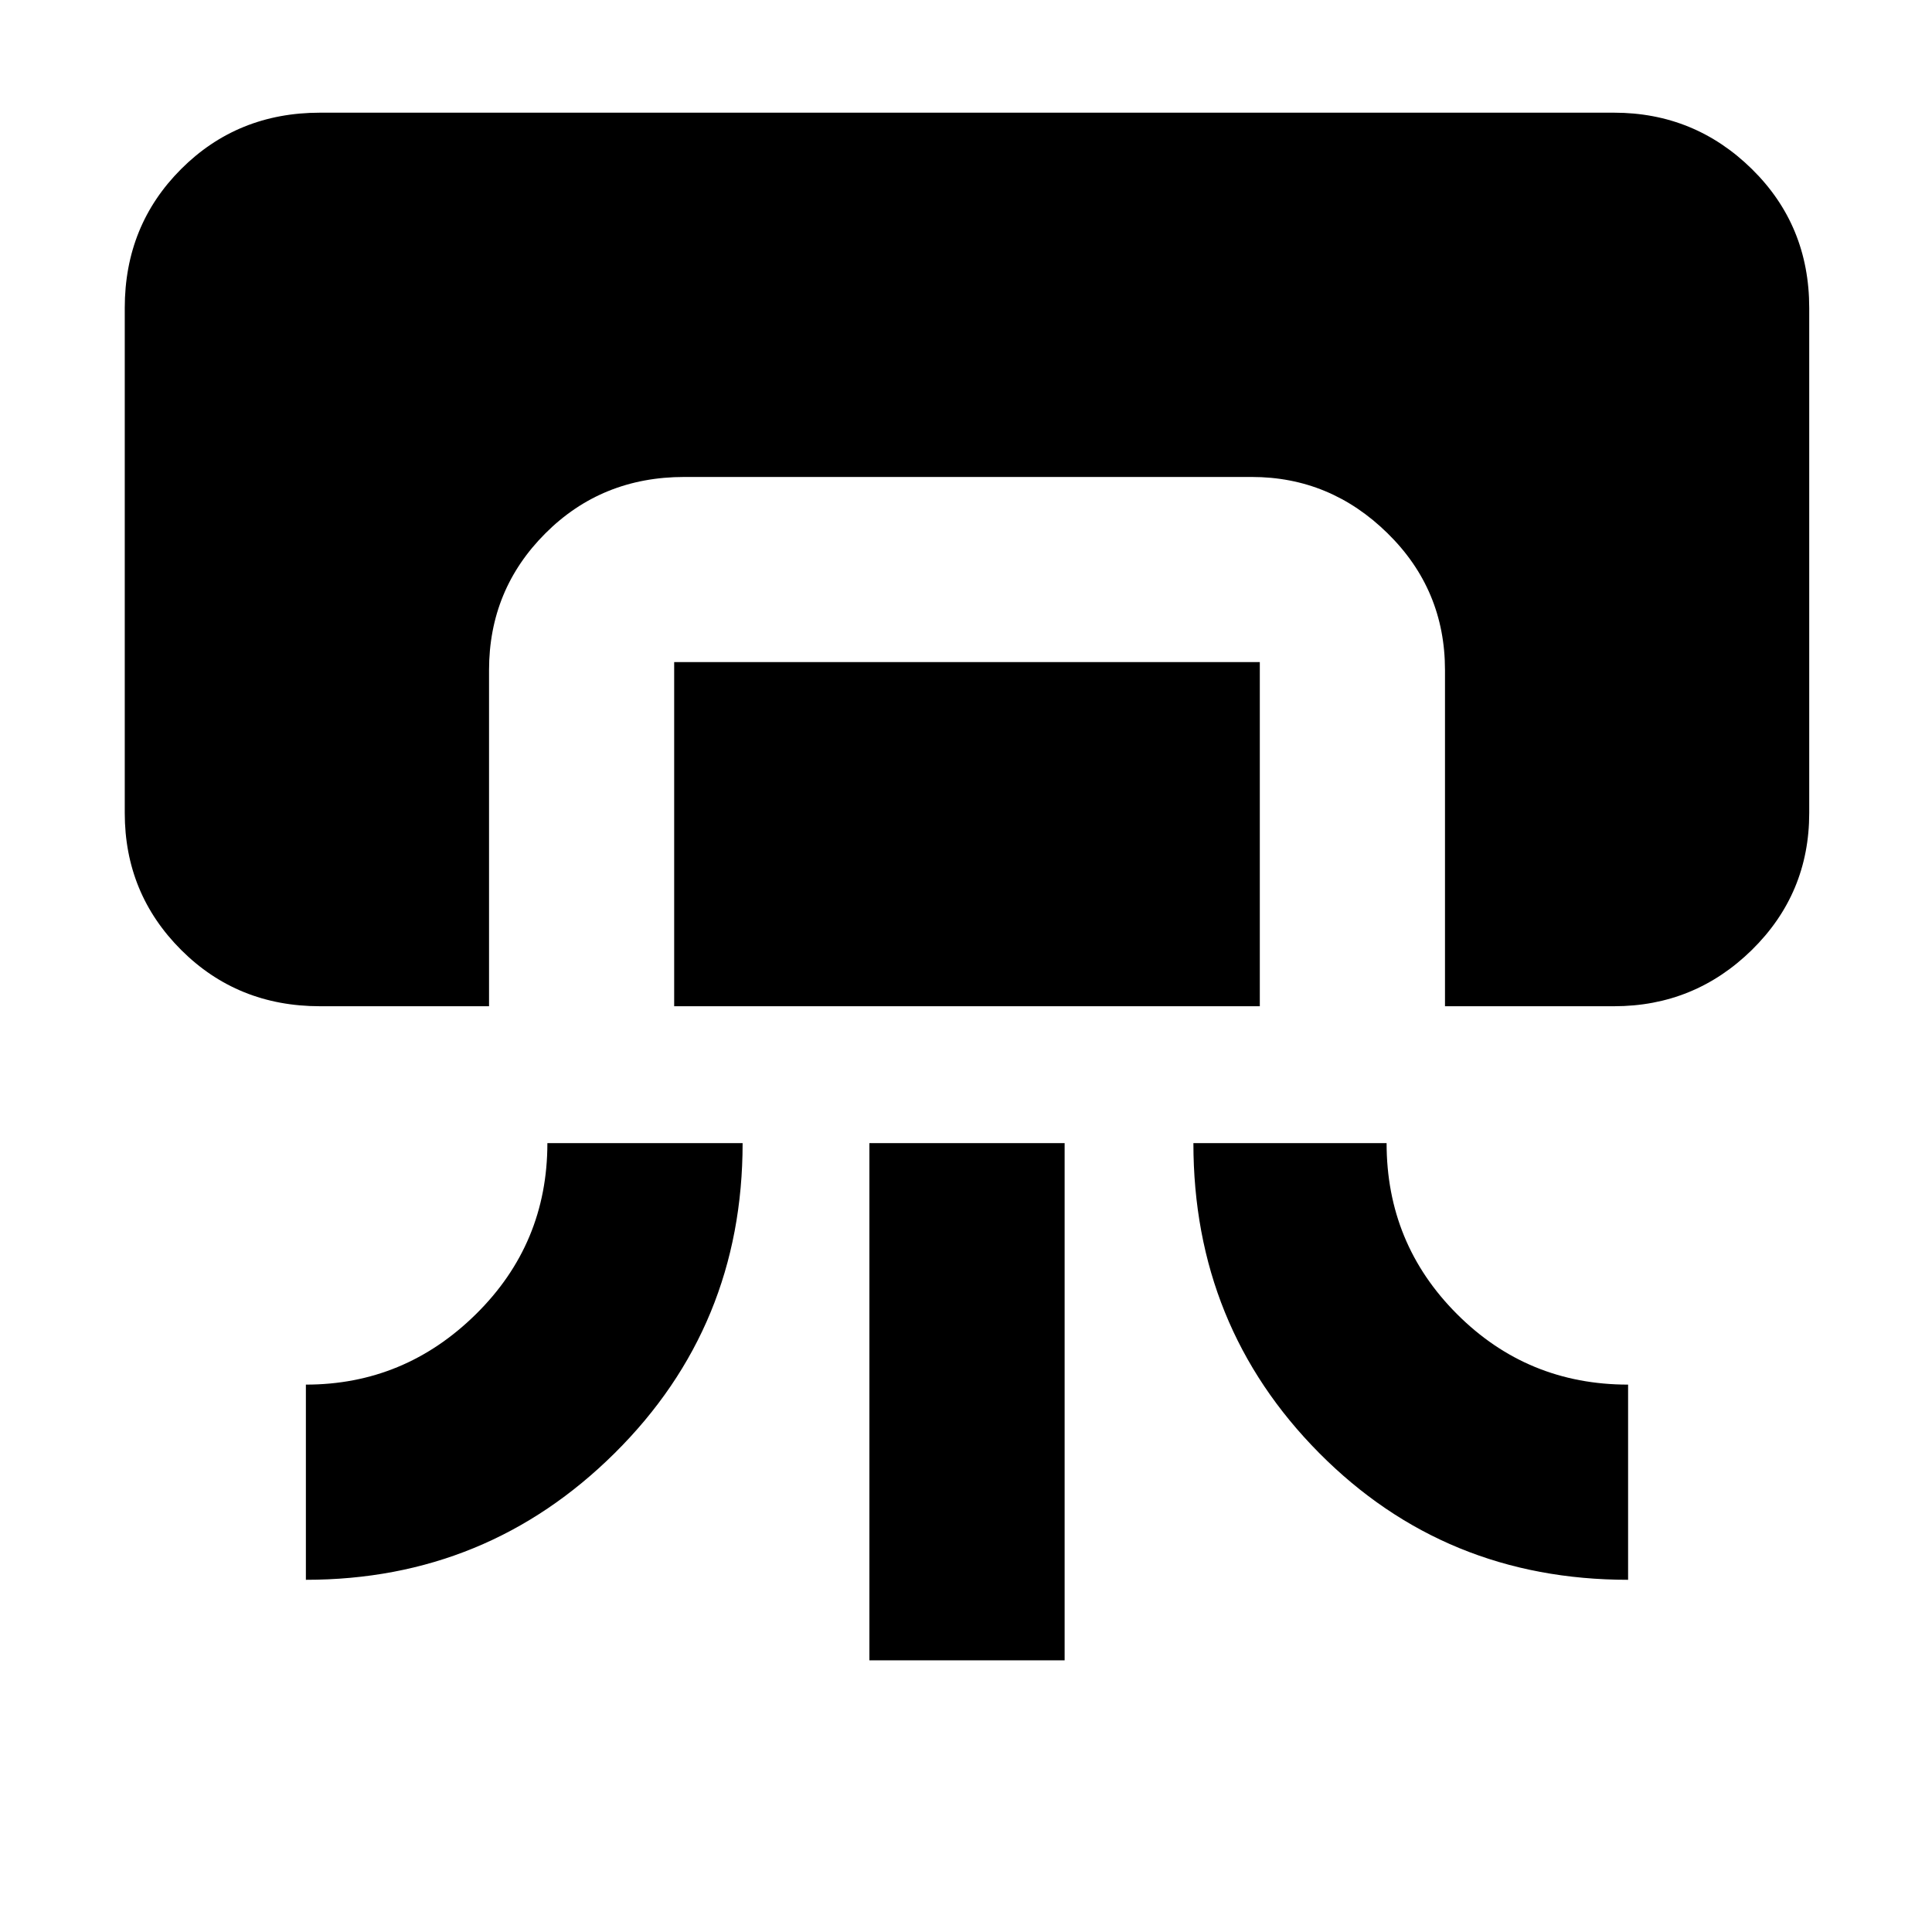<svg xmlns="http://www.w3.org/2000/svg" height="40" width="40"><path d="M6.625 20.833q-1.708 0-2.875-1.166-1.167-1.167-1.167-2.834V6.375q0-1.708 1.167-2.875t2.875-1.167h26.792q1.666 0 2.854 1.167 1.187 1.167 1.187 2.875v10.458q0 1.667-1.187 2.834-1.188 1.166-2.854 1.166h-3.5v-6.958q0-1.667-1.188-2.833-1.187-1.167-2.812-1.167h-11.75q-1.709 0-2.875 1.167-1.167 1.166-1.167 2.833v6.958Zm-.292 11.875v-4.041q2.042 0 3.521-1.459 1.479-1.458 1.479-3.541h4.042q0 3.791-2.646 6.416-2.646 2.625-6.396 2.625Zm7.625-11.875v-7.125h12.125v7.125ZM18 34.375V23.667h4.042v10.708Zm15.708-1.667q-3.791 0-6.396-2.625-2.604-2.625-2.604-6.416h4q0 2.083 1.459 3.541 1.458 1.459 3.541 1.459Z"/></svg>